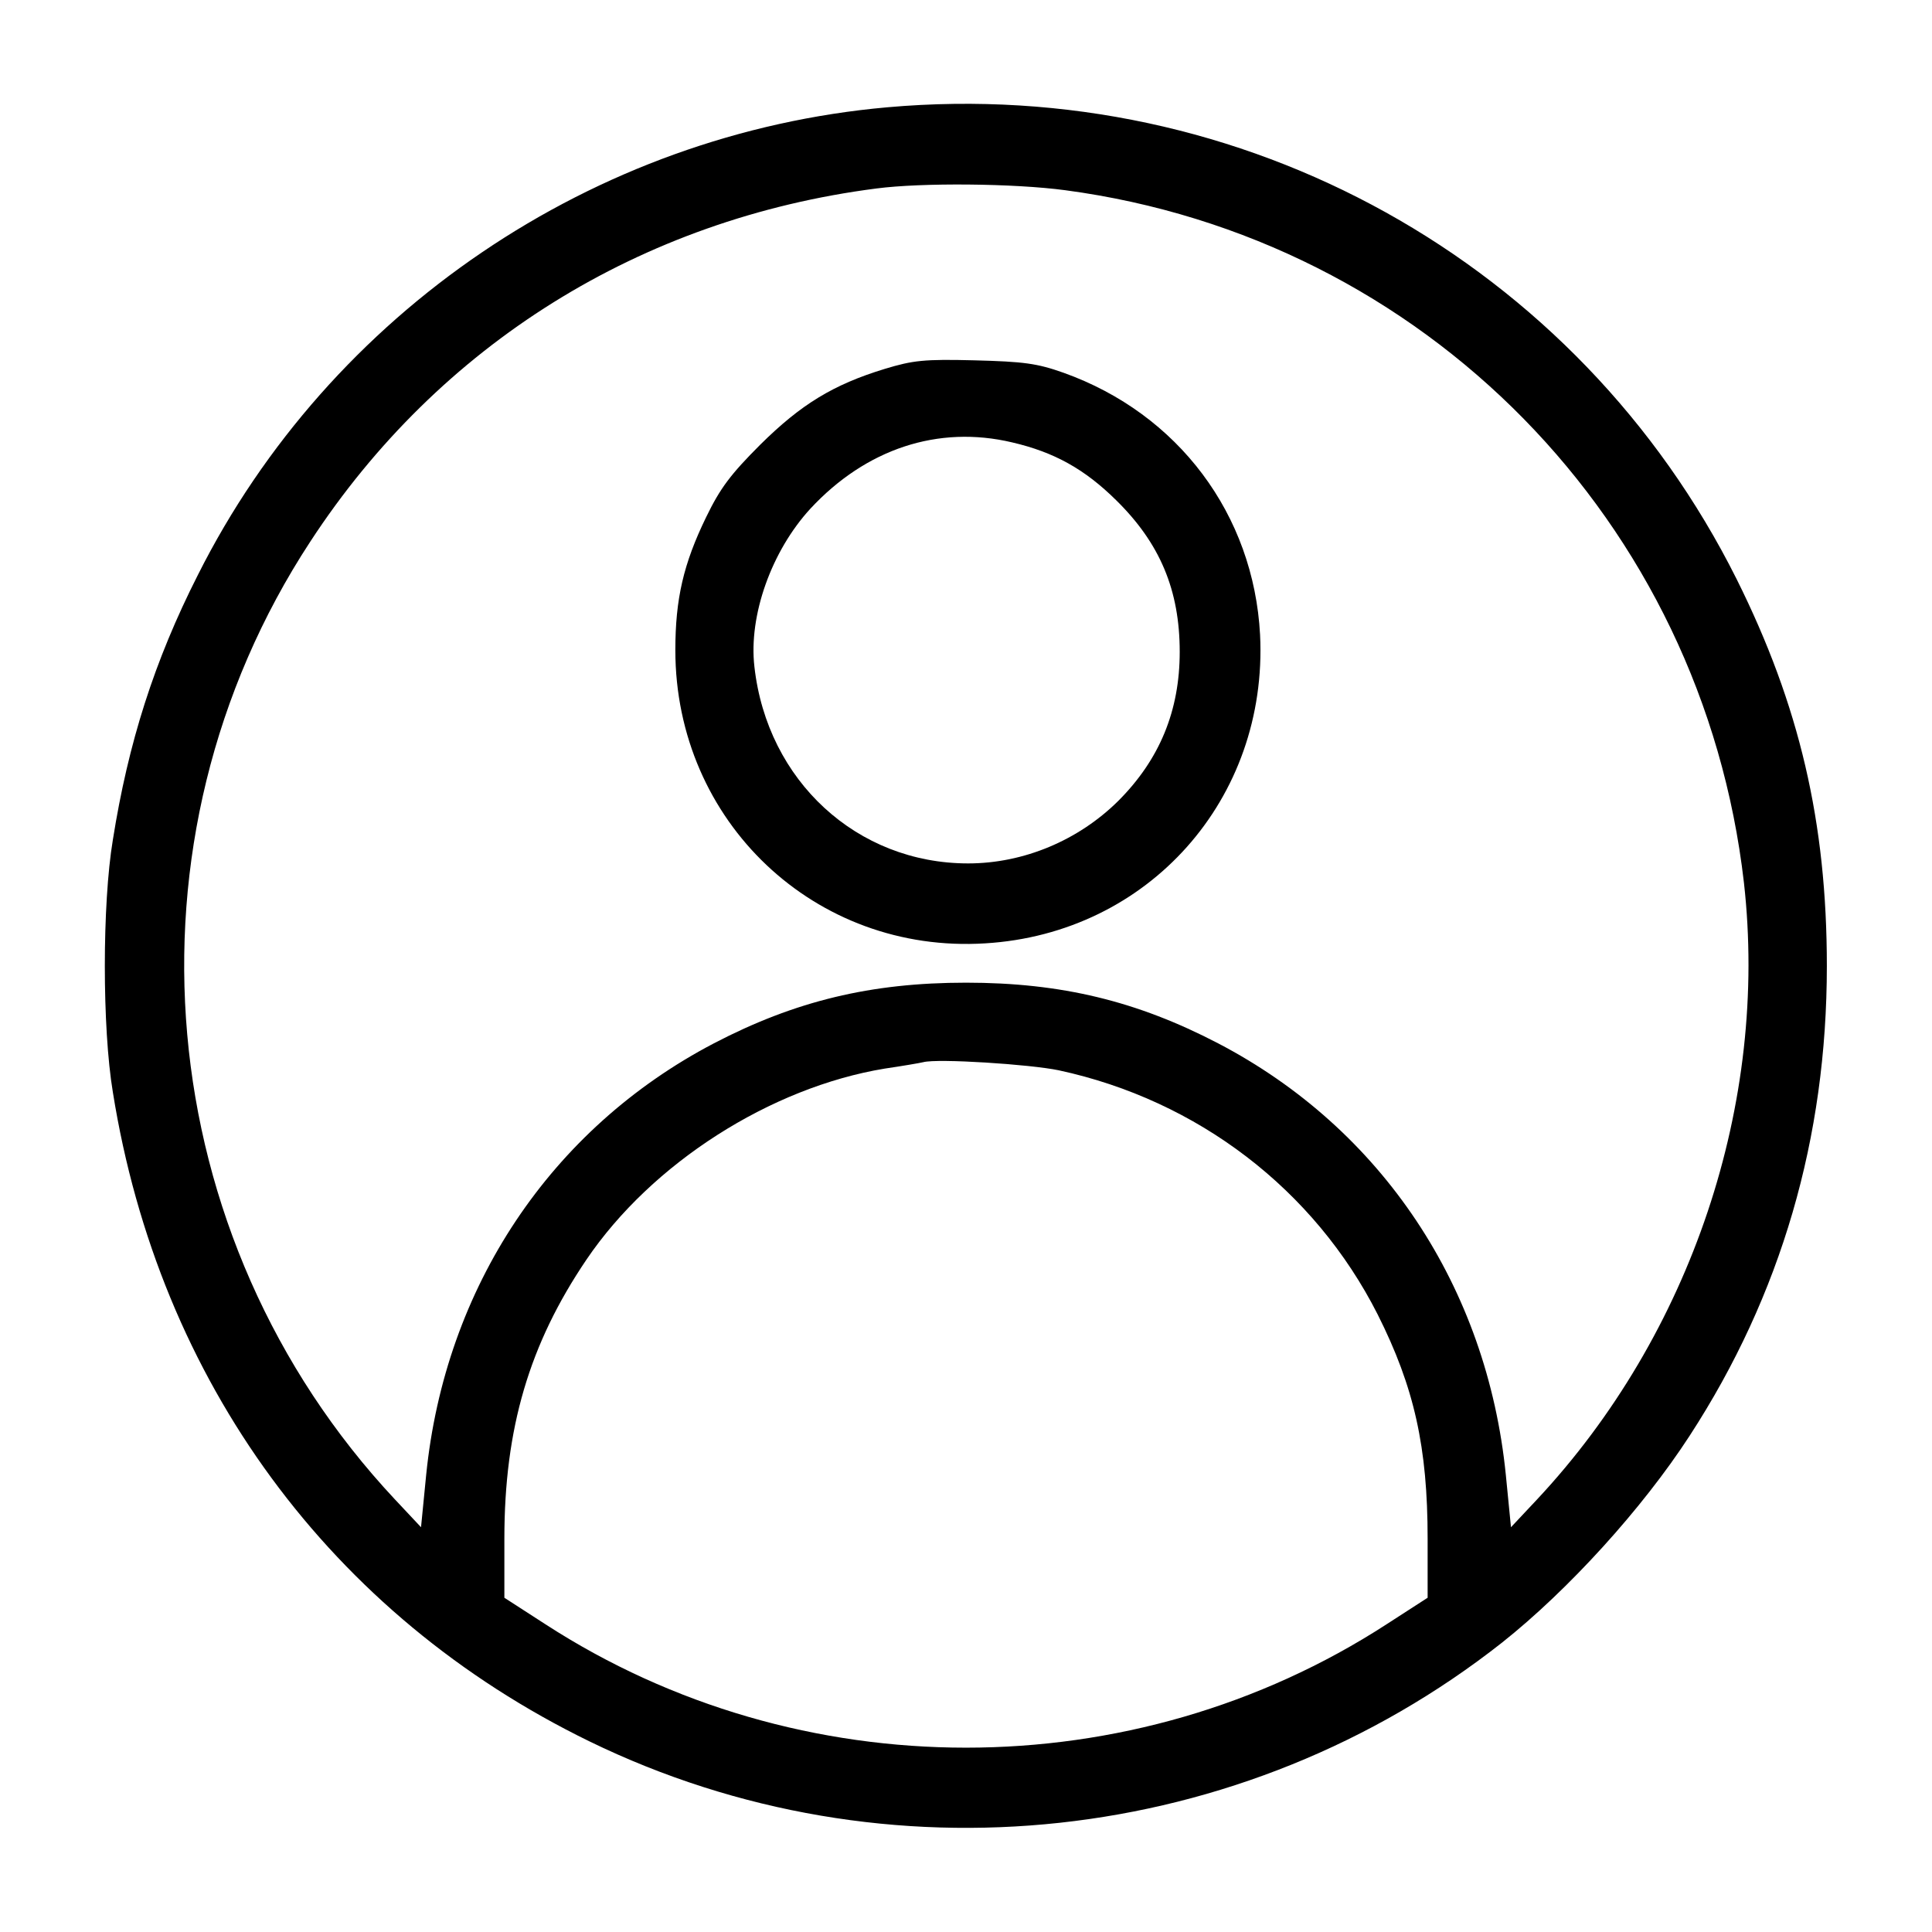 <?xml version="1.0" standalone="no"?>
<!DOCTYPE svg PUBLIC "-//W3C//DTD SVG 20010904//EN"
 "http://www.w3.org/TR/2001/REC-SVG-20010904/DTD/svg10.dtd">
<svg version="1.0" xmlns="http://www.w3.org/2000/svg"
 width="452pt" height="452pt" viewBox="0 0 452 452"
 preserveAspectRatio="xMidYMid meet">
<g transform="translate(0,452) scale(0.1,-0.1)"
fill="#000000" stroke="none">
<path d="M2076 4269 c-687 -61 -1304 -479 -1613 -1094 -102 -201 -163 -393
-199 -620 -25 -150 -25 -440 0 -590 108 -677 510 -1224 1115 -1519 694 -338
1528 -247 2135 231 155 123 328 313 439 484 214 329 321 697 321 1099 0 336
-64 610 -211 905 -371 742 -1155 1178 -1987 1104z m416 -194 c841 -112 1491
-775 1588 -1620 58 -515 -123 -1057 -484 -1443 l-61 -65 -12 122 c-44 440
-290 810 -673 1010 -190 99 -367 142 -590 142 -223 0 -400 -43 -590 -142 -382
-200 -629 -571 -673 -1010 l-12 -122 -61 65 c-574 613 -656 1542 -198 2241
301 461 773 755 1324 826 107 14 322 12 442 -4z m-15 -2059 c325 -70 598 -279
746 -571 86 -171 117 -311 117 -525 l0 -138 -96 -62 c-594 -385 -1374 -385
-1968 0 l-96 62 0 138 c0 258 58 455 192 653 153 226 431 403 698 447 41 6 82
13 90 15 34 9 250 -5 317 -19z"/>
<path d="M2070 3657 c-121 -37 -196 -83 -291 -177 -70 -70 -94 -102 -127 -170
-53 -109 -72 -191 -72 -311 0 -401 327 -711 725 -686 382 23 662 338 643 722
-15 281 -191 517 -460 613 -62 22 -93 26 -208 29 -118 3 -144 0 -210 -20z
m298 -172 c99 -23 170 -63 243 -135 103 -101 149 -211 149 -355 0 -138 -47
-252 -144 -349 -93 -92 -221 -146 -351 -146 -260 0 -470 193 -500 460 -14 120
40 271 131 370 130 140 299 196 472 155z"/>
</g>
</svg>
